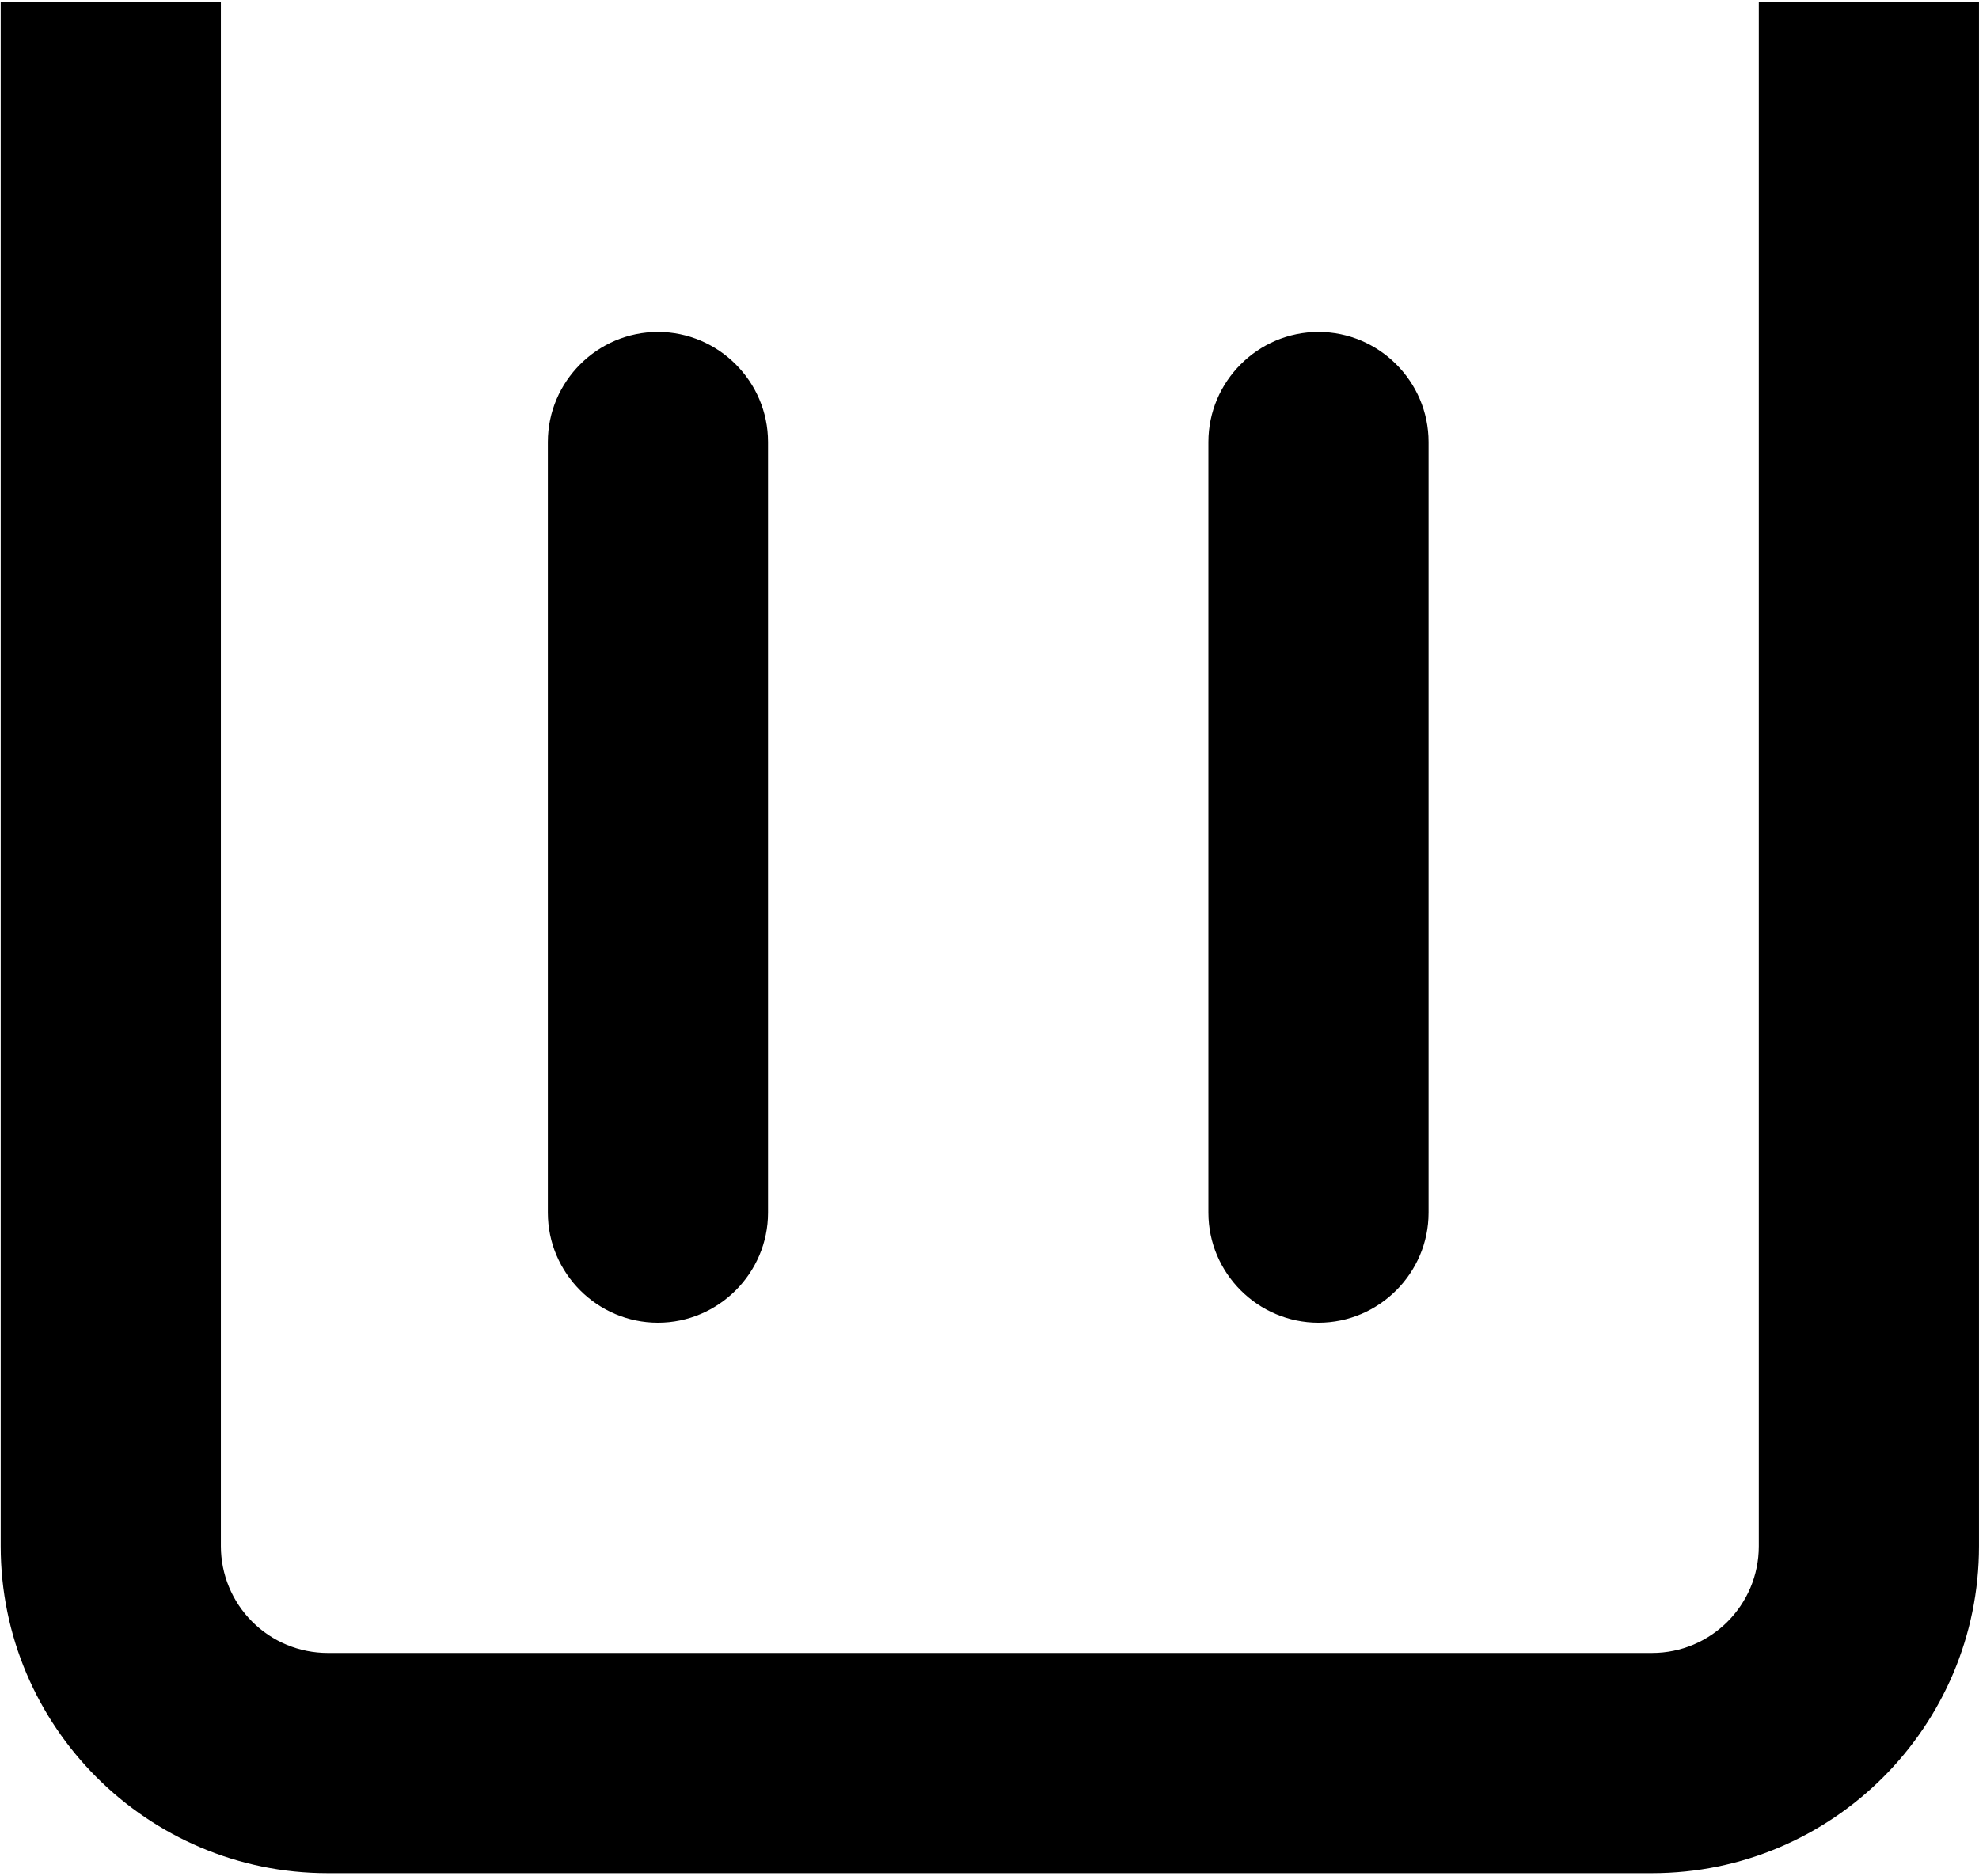 <svg viewBox="0 0 767 727" fill="none" xmlns="http://www.w3.org/2000/svg">
<path fill-rule="evenodd" clip-rule="evenodd" d="M85.605 0.675V599.288C85.616 610.261 89.98 620.781 97.739 628.54C105.498 636.299 116.019 640.663 126.991 640.675H640.271C663.141 640.675 681.658 622.115 681.658 599.288V0.675H766.991V599.288C766.991 669.176 710.159 726.008 640.271 726.008H126.991C57.146 726.008 0.271 669.176 0.271 599.288V0.668L85.605 0.675ZM255.001 512.666C231.534 512.666 212.334 493.466 212.334 469.999V171.333C212.334 147.866 231.534 128.666 255.001 128.666C278.467 128.666 297.667 147.866 297.667 171.333V469.999C297.667 493.466 278.467 512.666 255.001 512.666ZM511.001 512.666C487.534 512.666 468.334 493.466 468.334 469.999V171.333C468.334 147.866 487.534 128.666 511.001 128.666C534.467 128.666 553.667 147.866 553.667 171.333V469.999C553.667 493.466 534.467 512.666 511.001 512.666Z" fill="#000"/>
</svg>
